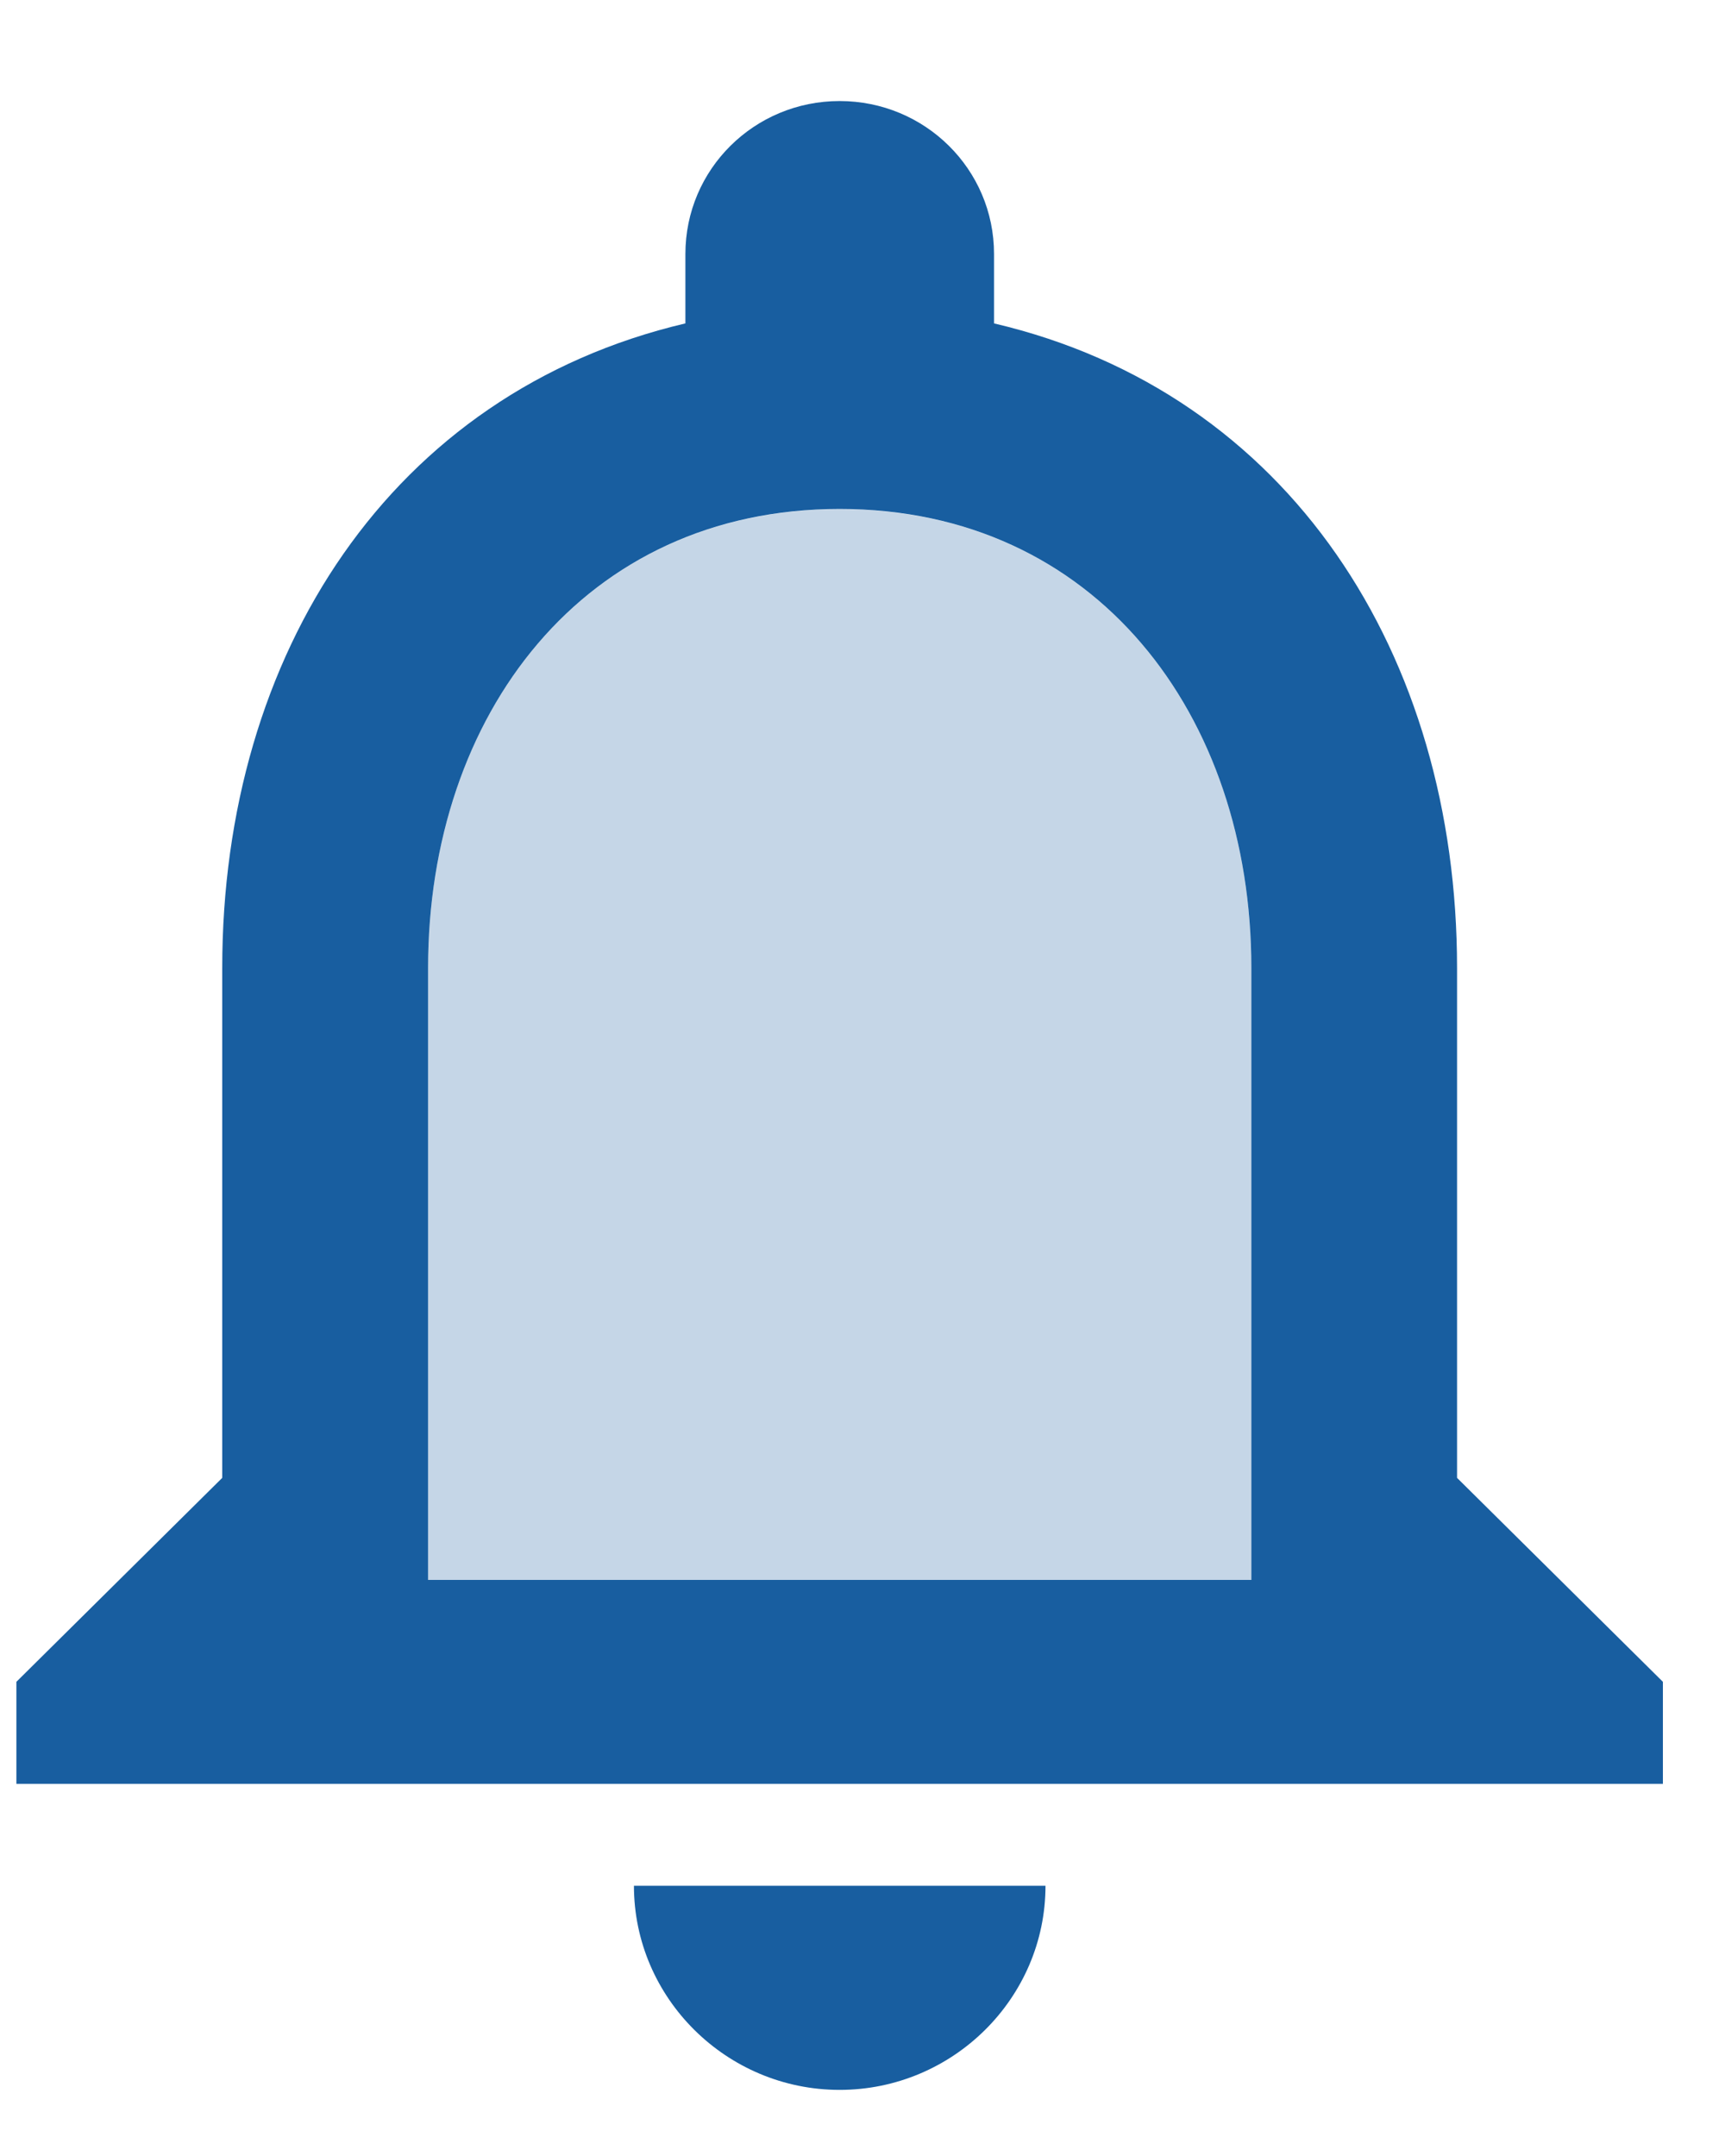 <svg width="12" height="15" viewBox="0 0 12 15" fill="none" xmlns="http://www.w3.org/2000/svg">
<path opacity="0.25" d="M5.841 3.542C4.059 3.542 2.978 4.975 2.978 6.735V10.992H8.705V6.735C8.705 4.975 7.624 3.542 5.841 3.542Z" fill="#185EA0"/>
<path d="M5.841 14.54C6.629 14.54 7.273 13.901 7.273 13.12H4.41C4.41 13.901 5.054 14.54 5.841 14.54ZM10.136 10.282V6.734C10.136 4.556 8.97 2.732 6.915 2.25V1.767C6.915 1.178 6.435 0.703 5.841 0.703C5.247 0.703 4.768 1.178 4.768 1.767V2.25C2.72 2.732 1.546 4.549 1.546 6.734V10.282L0.114 11.701V12.411H11.568V11.701L10.136 10.282ZM8.705 10.992H2.978V6.734C2.978 4.975 4.059 3.541 5.841 3.541C7.624 3.541 8.705 4.975 8.705 6.734V10.992Z" fill="#185EA0"/>
</svg>
